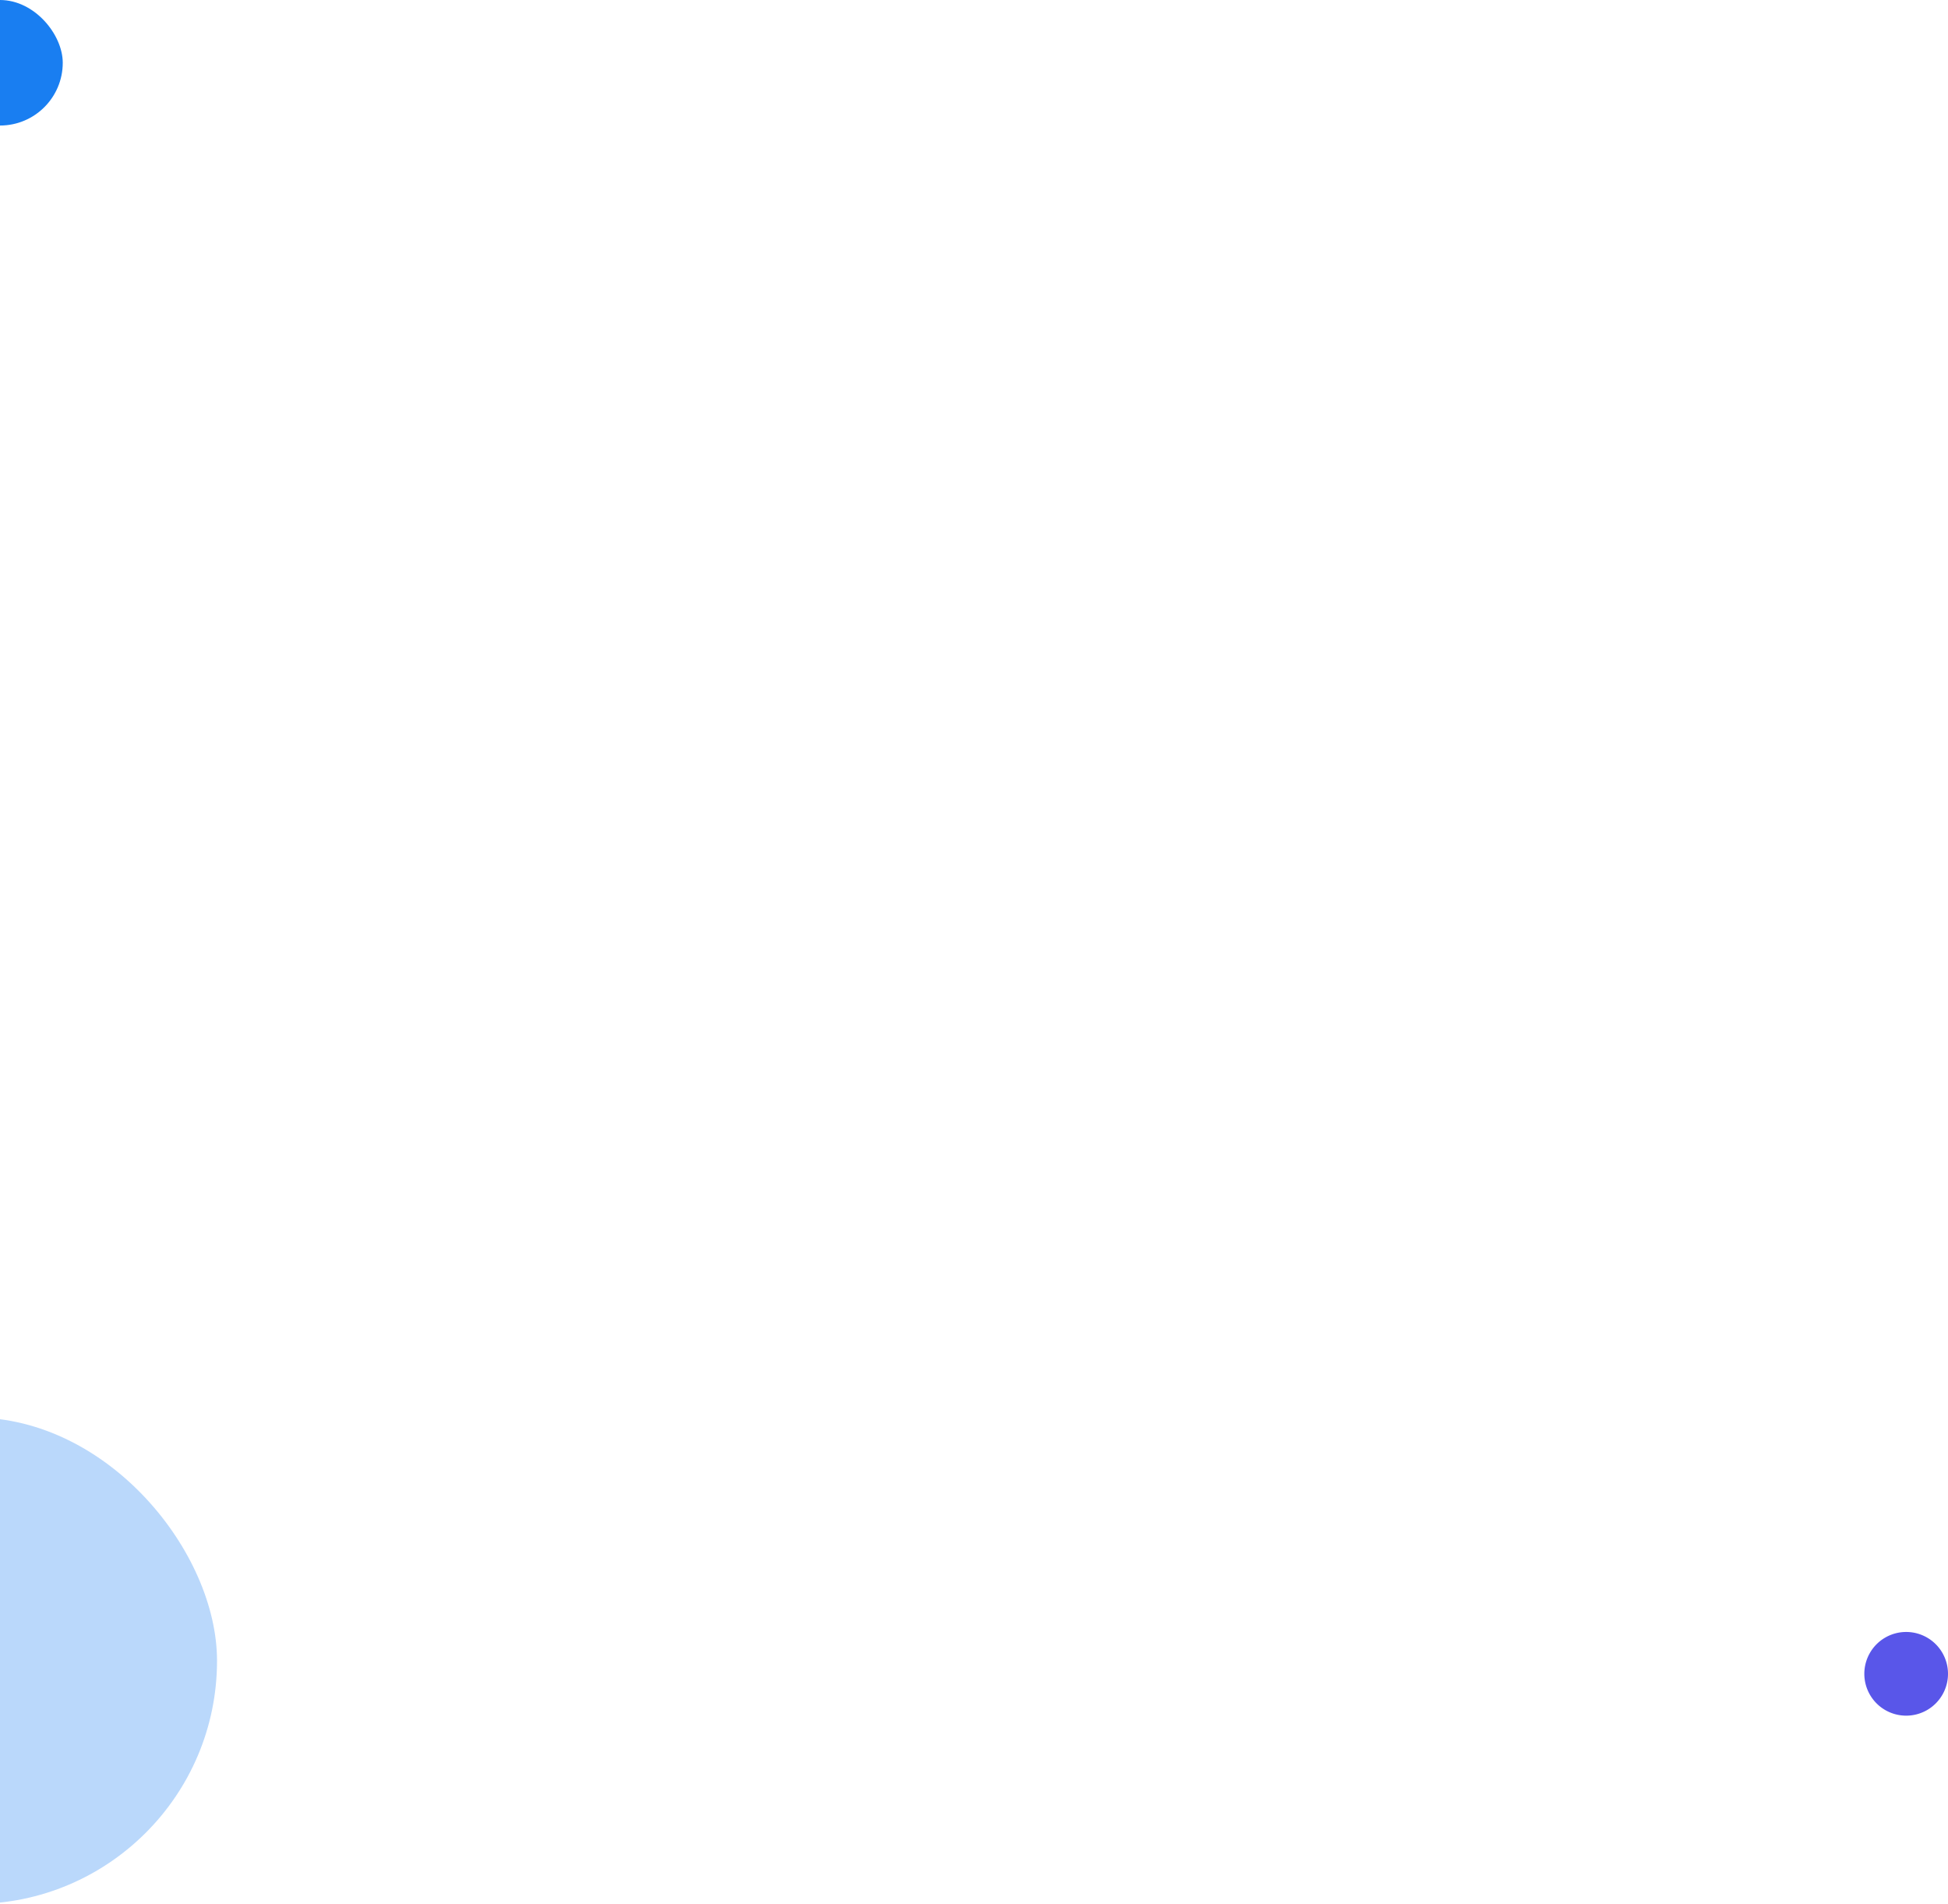 <svg width="745" height="728" fill="none" xmlns="http://www.w3.org/2000/svg"><rect x="-24" width="48" height="48" rx="24" fill="#0070F0" fill-opacity=".9"/><rect opacity=".3" x="-103" y="542" width="186" height="186" rx="93" fill="#0070F0" fill-opacity=".9"/><path d="M713 640a16 16 0 1 1 32 0 16 16 0 0 1-32 0Z" fill="#5956E9"/></svg>